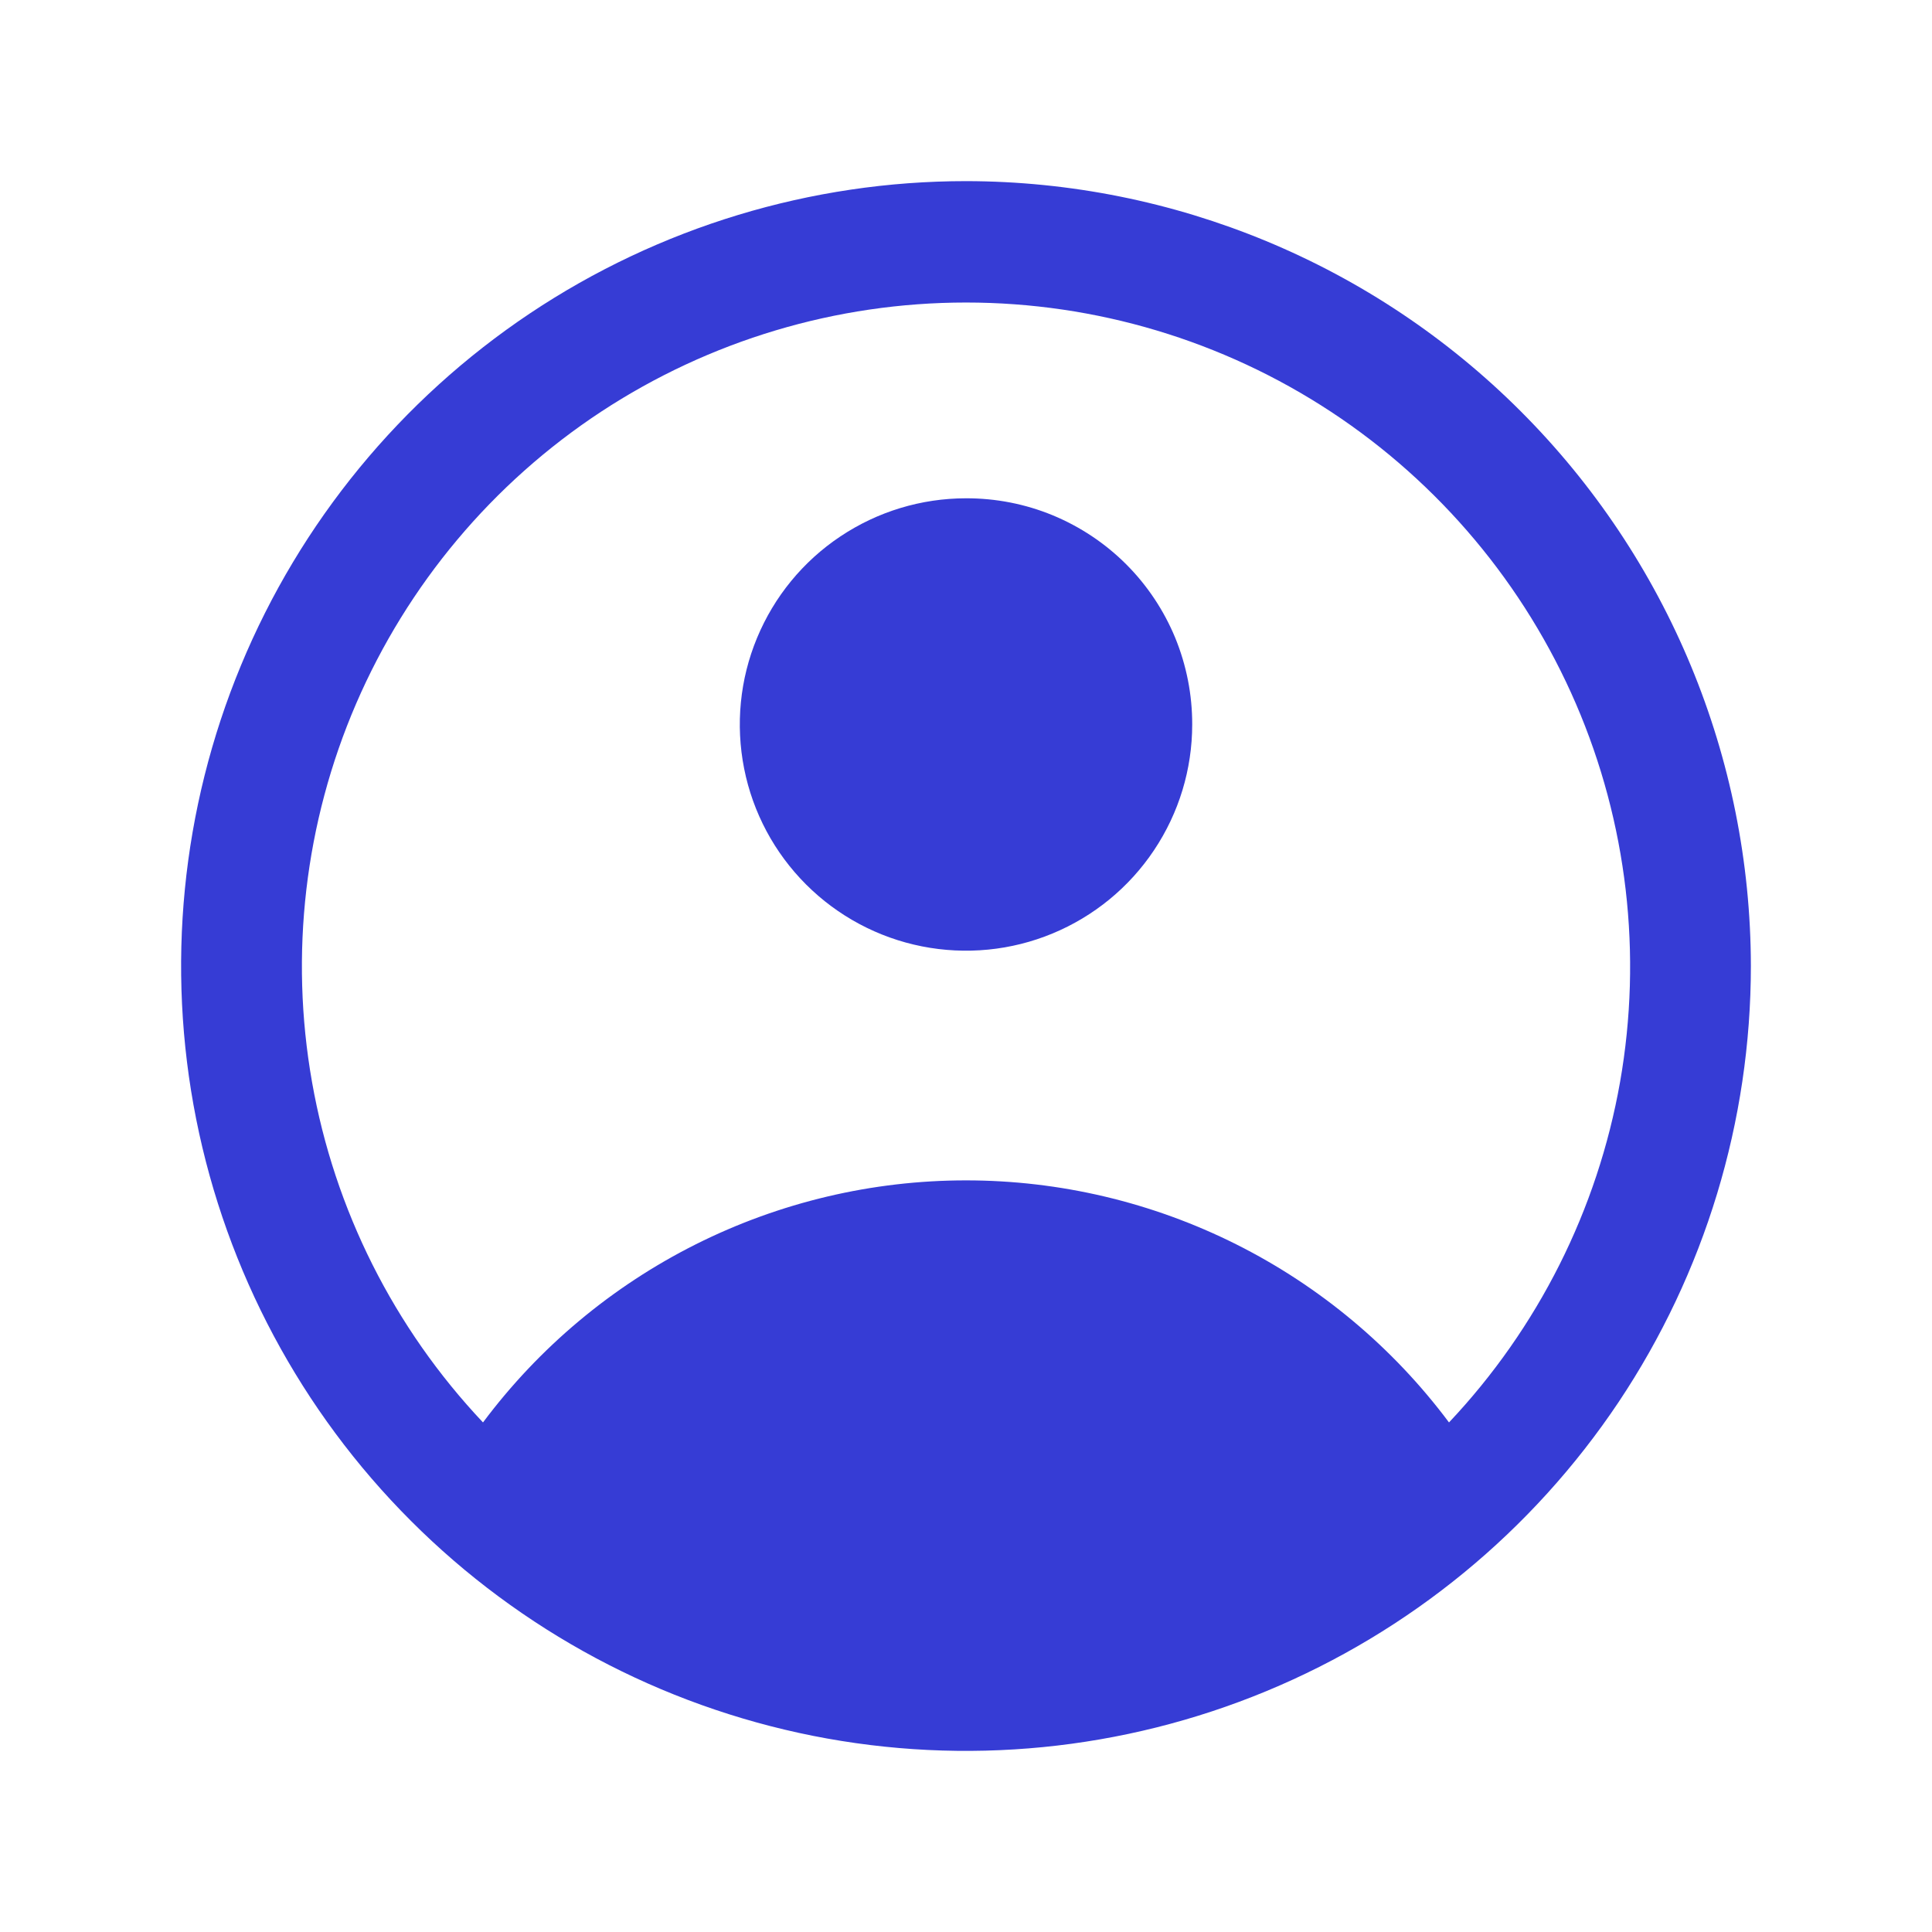 <svg width="24" height="24" viewBox="0 0 24 24" fill="none" xmlns="http://www.w3.org/2000/svg">
<path d="M12 2.25C10.072 2.25 8.187 2.822 6.583 3.893C4.98 4.965 3.73 6.487 2.992 8.269C2.254 10.05 2.061 12.011 2.437 13.902C2.814 15.793 3.742 17.531 5.106 18.894C6.469 20.258 8.207 21.186 10.098 21.563C11.989 21.939 13.95 21.746 15.731 21.008C17.513 20.27 19.035 19.02 20.107 17.417C21.178 15.813 21.75 13.928 21.75 12C21.747 9.415 20.719 6.937 18.891 5.109C17.064 3.281 14.585 2.253 12 2.25ZM18 17.67C17.303 16.737 16.397 15.979 15.356 15.457C14.314 14.935 13.165 14.663 12 14.663C10.835 14.663 9.686 14.935 8.644 15.457C7.603 15.979 6.697 16.737 6 17.67C4.894 16.498 4.155 15.028 3.876 13.441C3.596 11.854 3.786 10.22 4.424 8.741C5.063 7.261 6.12 6.001 7.466 5.115C8.813 4.23 10.389 3.758 12 3.758C13.611 3.758 15.188 4.23 16.534 5.115C17.88 6.001 18.937 7.261 19.576 8.741C20.214 10.22 20.404 11.854 20.125 13.441C19.845 15.028 19.106 16.498 18 17.67Z" fill="#363CD5"/>
<path d="M12 6.19C11.444 6.19 10.901 6.355 10.439 6.664C9.977 6.972 9.617 7.411 9.404 7.925C9.191 8.438 9.136 9.003 9.244 9.548C9.352 10.093 9.62 10.594 10.013 10.987C10.406 11.38 10.907 11.648 11.452 11.756C11.997 11.864 12.562 11.809 13.075 11.596C13.589 11.383 14.028 11.023 14.336 10.561C14.645 10.099 14.81 9.556 14.81 9C14.811 8.631 14.739 8.265 14.599 7.923C14.458 7.582 14.251 7.271 13.99 7.01C13.729 6.749 13.418 6.542 13.077 6.401C12.735 6.26 12.369 6.189 12 6.19Z" fill="#363CD5"/>
</svg>

